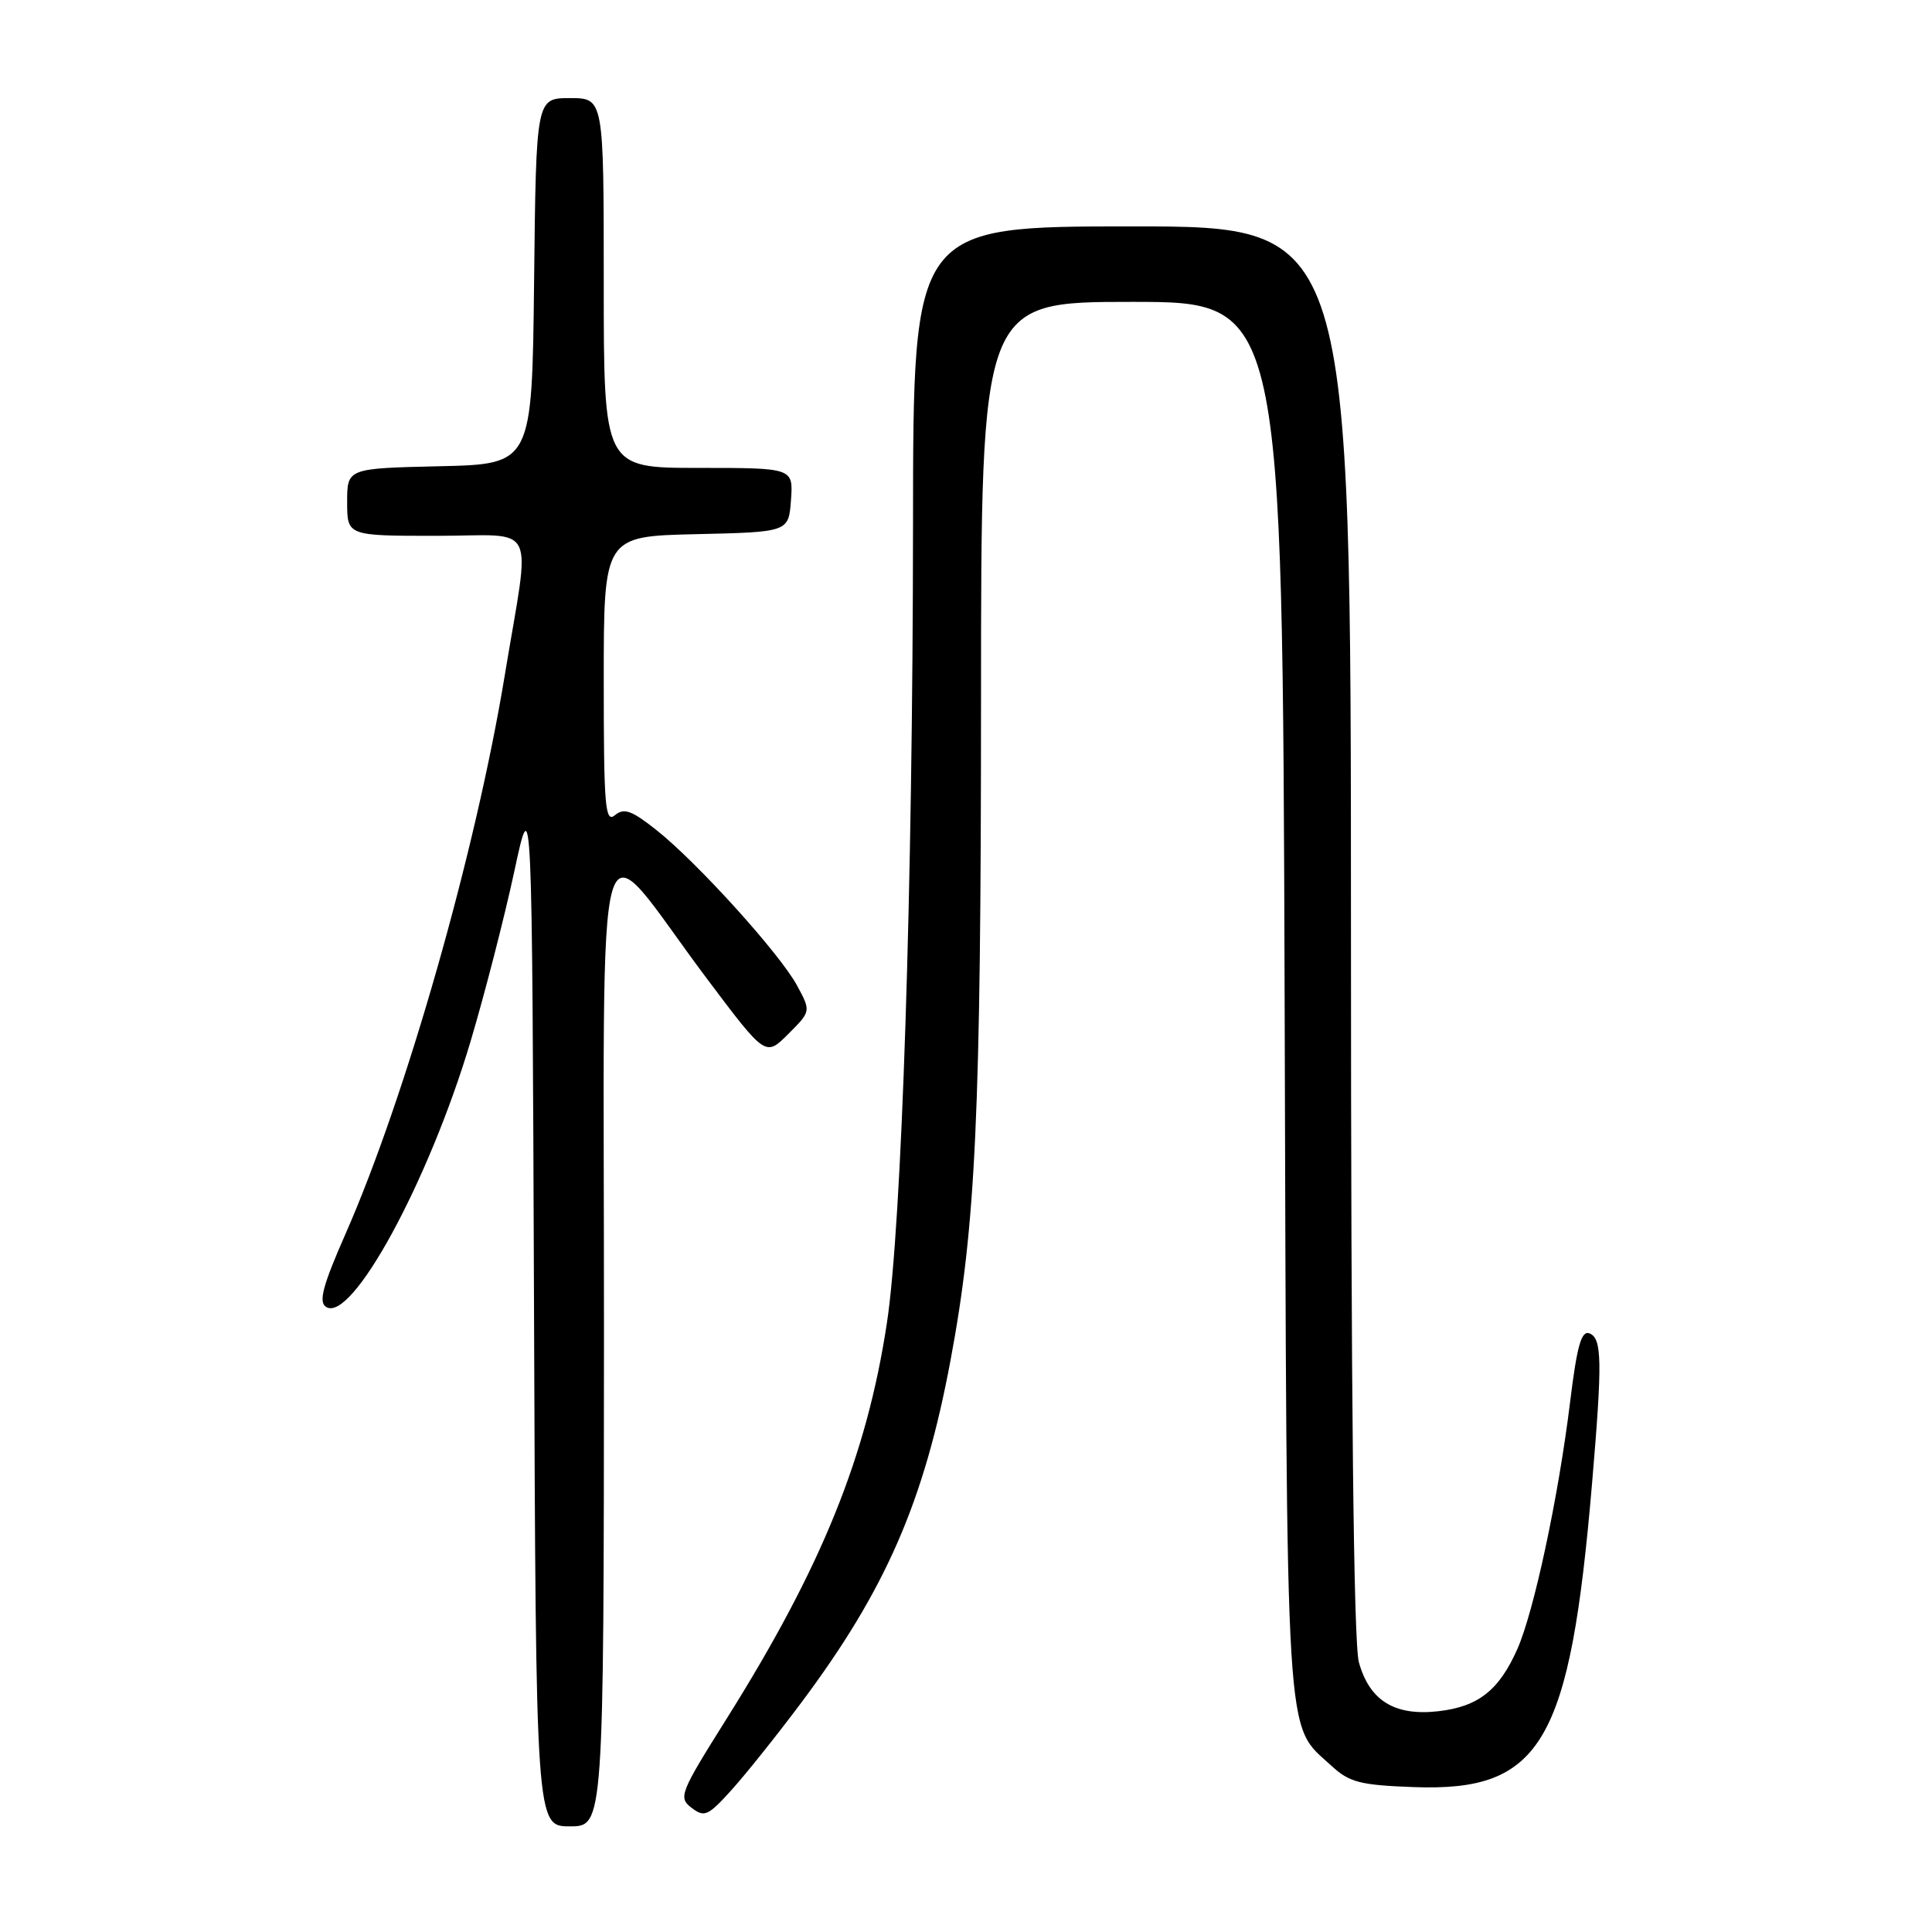 <?xml version="1.0" encoding="UTF-8" standalone="no"?>
<!DOCTYPE svg PUBLIC "-//W3C//DTD SVG 1.1//EN" "http://www.w3.org/Graphics/SVG/1.1/DTD/svg11.dtd" >
<svg xmlns="http://www.w3.org/2000/svg" xmlns:xlink="http://www.w3.org/1999/xlink" version="1.1" viewBox="0 0 256 256">
 <g >
 <path fill="currentColor"
d=" M 80.03 177.25 C 80.06 103.32 78.34 109.27 93.73 129.76 C 101.44 140.02 101.44 140.02 104.45 137.01 C 107.46 134.00 107.46 134.00 105.62 130.60 C 103.36 126.40 92.38 114.26 86.96 109.97 C 83.69 107.38 82.68 107.02 81.48 108.02 C 80.18 109.09 80.00 106.87 80.00 90.15 C 80.00 71.06 80.00 71.06 92.25 70.78 C 104.50 70.50 104.50 70.50 104.81 66.25 C 105.11 62.00 105.11 62.00 92.56 62.00 C 80.00 62.00 80.00 62.00 80.00 37.50 C 80.00 13.00 80.00 13.00 75.52 13.00 C 71.04 13.00 71.04 13.00 70.77 37.25 C 70.50 61.50 70.50 61.50 58.25 61.78 C 46.00 62.06 46.00 62.06 46.00 66.53 C 46.00 71.00 46.00 71.00 57.83 71.00 C 71.47 71.00 70.32 68.65 66.88 89.50 C 63.04 112.84 53.79 145.27 45.82 163.41 C 42.76 170.36 42.19 172.51 43.20 173.17 C 46.58 175.37 56.79 156.62 62.35 138.00 C 64.23 131.68 66.84 121.55 68.14 115.50 C 70.50 104.50 70.50 104.50 70.76 173.25 C 71.01 242.00 71.01 242.00 75.51 242.00 C 80.00 242.00 80.00 242.00 80.03 177.25 Z  M 106.13 225.67 C 117.34 210.69 122.44 199.02 125.94 180.30 C 129.31 162.31 129.98 147.80 129.99 92.75 C 130.00 40.00 130.00 40.00 149.97 40.00 C 169.93 40.00 169.93 40.00 170.22 132.25 C 170.53 233.44 170.21 228.24 176.45 234.00 C 178.80 236.17 180.24 236.54 187.33 236.80 C 204.27 237.42 208.03 231.02 210.96 196.50 C 212.33 180.38 212.28 177.32 210.61 176.68 C 209.54 176.27 208.96 178.31 208.04 185.83 C 206.48 198.48 203.27 213.48 201.06 218.50 C 198.63 223.98 195.88 226.15 190.56 226.75 C 184.79 227.40 181.47 225.34 180.06 220.26 C 179.36 217.77 179.01 184.95 179.01 123.25 C 179.00 30.00 179.00 30.00 150.00 30.00 C 121.00 30.00 121.00 30.00 120.98 69.25 C 120.95 117.70 119.50 162.31 117.52 175.30 C 114.84 192.96 108.88 207.67 96.28 227.74 C 90.09 237.60 89.86 238.18 91.63 239.54 C 93.33 240.84 93.81 240.63 96.88 237.24 C 98.75 235.18 102.91 229.97 106.13 225.67 Z "/>
</g>
</svg>